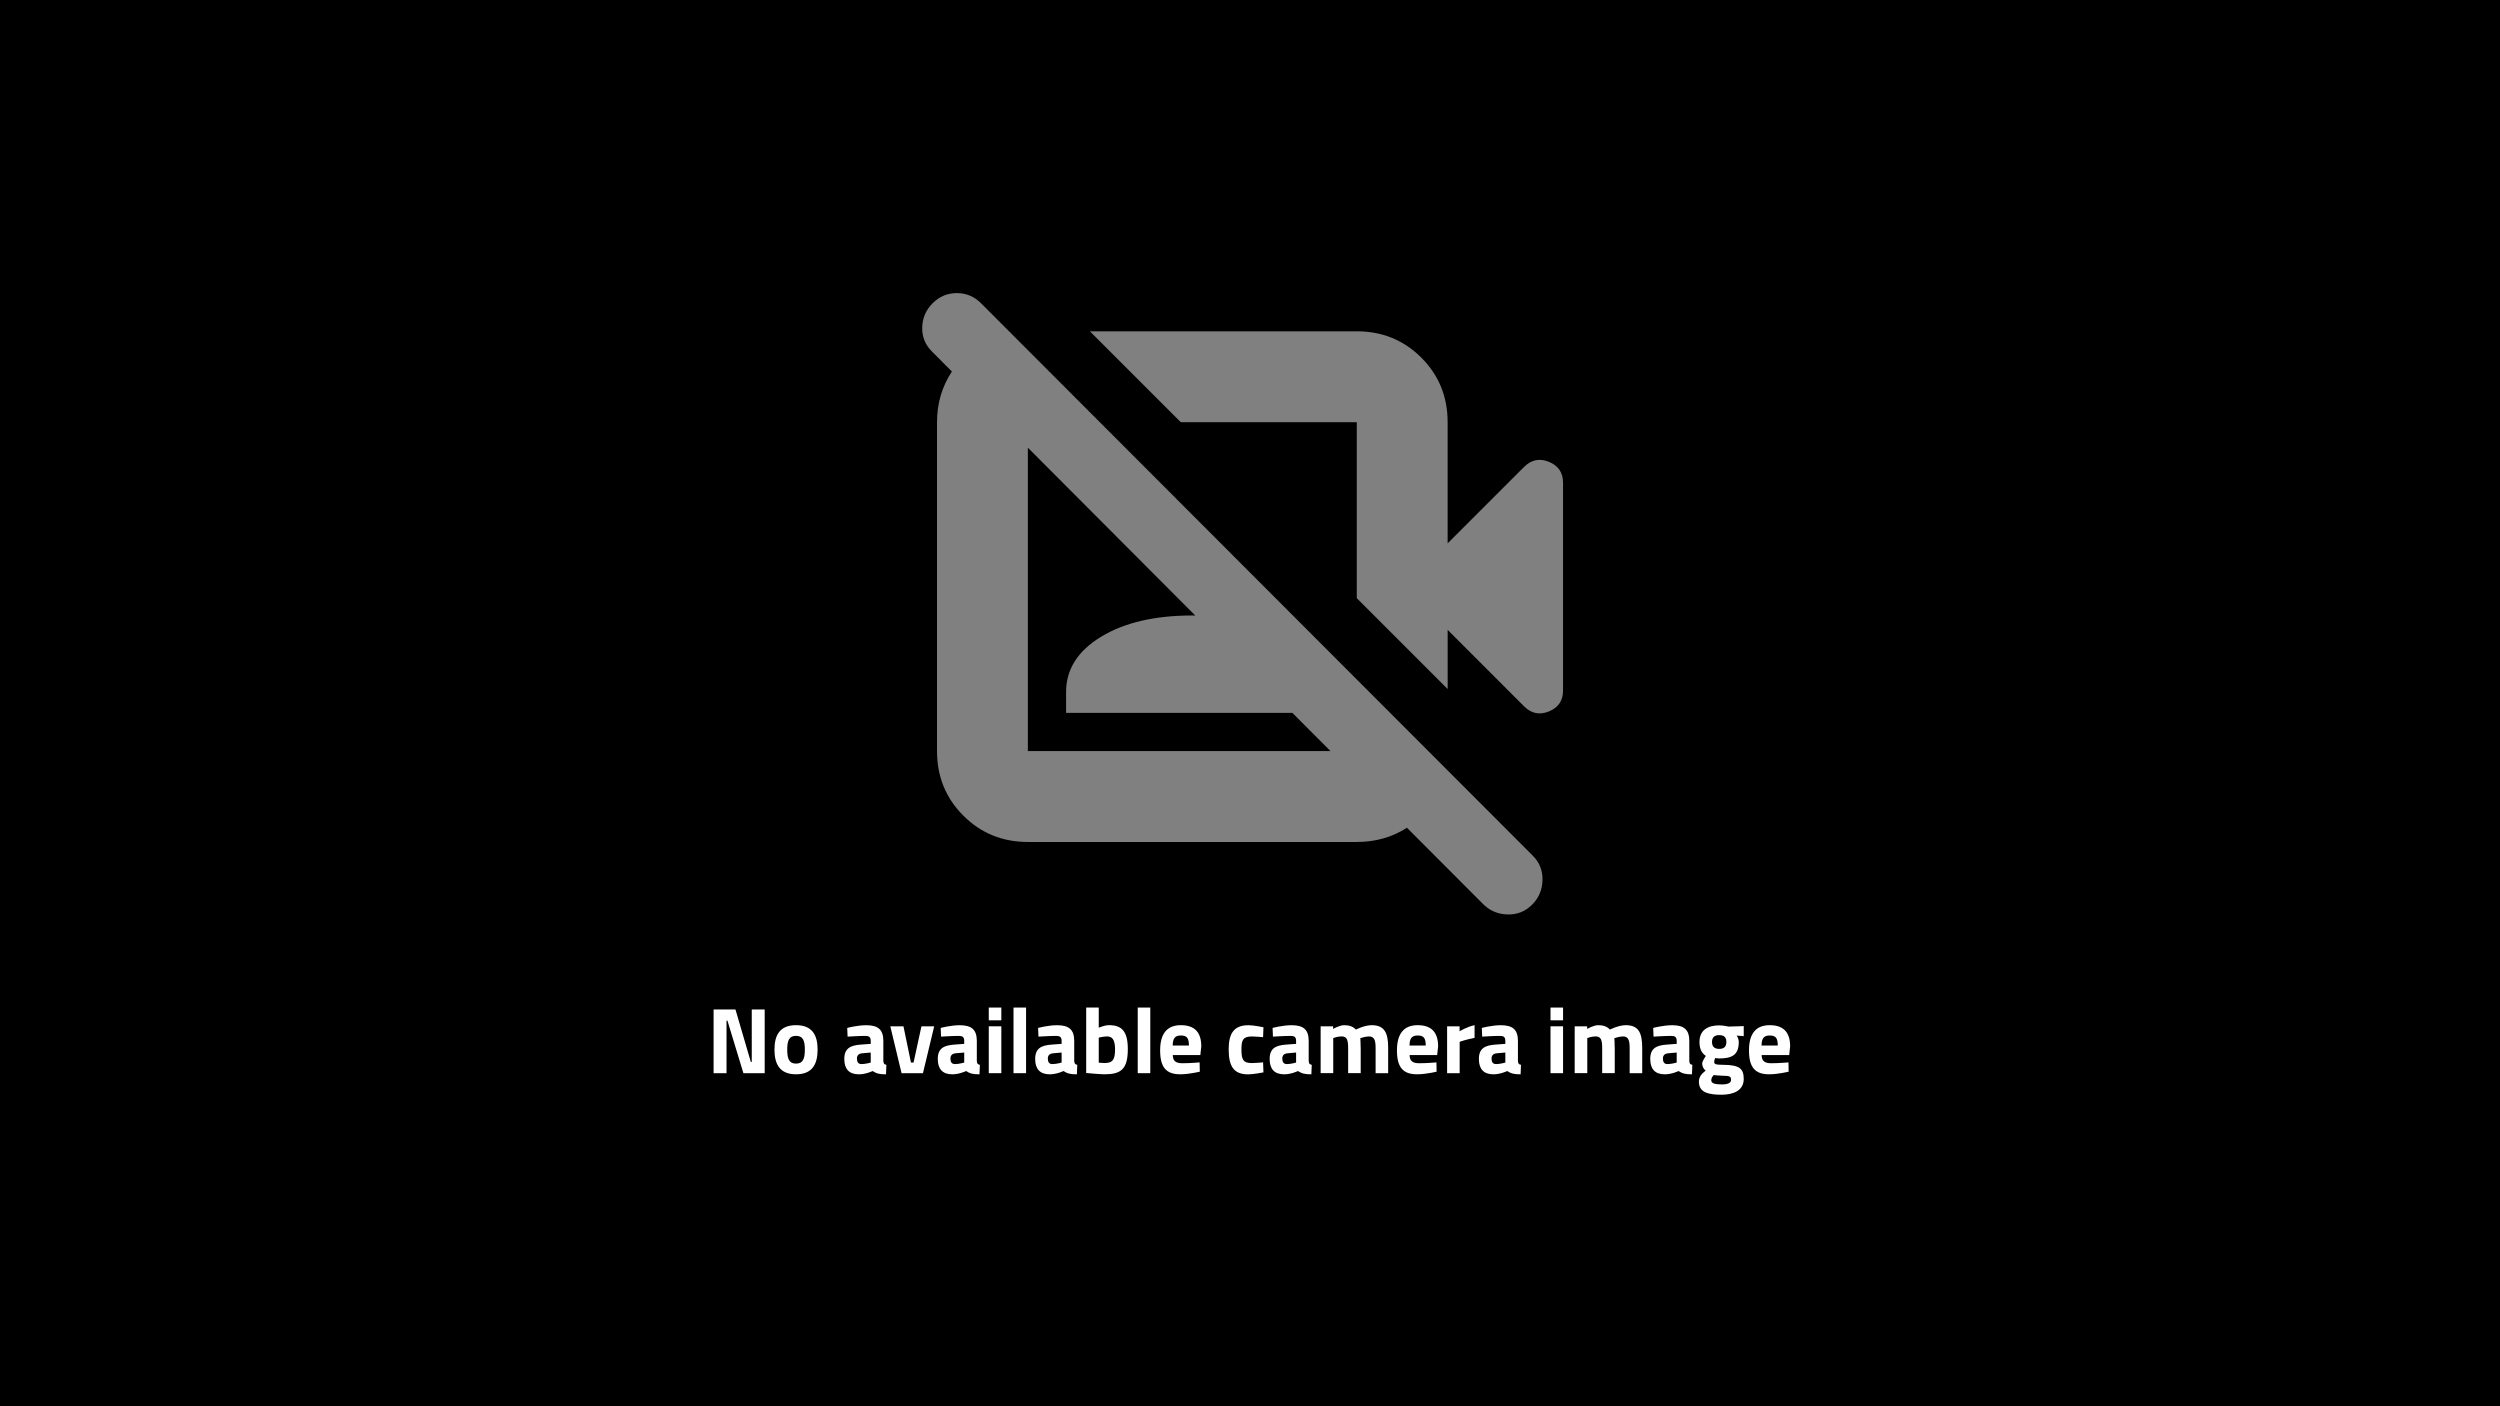 
<svg width="1920px" height="1080px" id="Ebene_1" data-name="Ebene 1" xmlns="http://www.w3.org/2000/svg" viewBox="0 0 1280 720">
  <defs>
    <style>
      .cls-1 {
        opacity: .5;
      }

      .cls-2, .cls-3 {
        stroke-width: 0px;
      }

      .cls-3 {
        fill: #fff;
      }
    </style>
  </defs>
  <rect class="cls-2" width="1280" height="720"/>
  <g class="cls-1">
    <path class="cls-3" d="m502.26,155.24c-3.45-3.44-7.57-5.17-12.37-5.17s-8.93,1.73-12.37,5.17c-3.45,3.45-5.23,7.57-5.35,12.37-.13,4.8,1.54,8.93,4.99,12.37l10.21,10.24c-5.08,7.68-7.62,16.32-7.62,25.95v168.39c0,13.05,4.49,24.07,13.48,33.05,8.98,8.99,20,13.48,33.05,13.48h168.39c9.62,0,18.18-2.44,25.68-7.29l38.95,39.05c3.45,3.45,7.63,5.23,12.56,5.35,4.92.13,9.1-1.53,12.55-4.98,3.45-3.45,5.23-7.63,5.36-12.55.12-4.92-1.54-9.11-4.99-12.56L502.26,155.24Zm24,229.32v-155.34l85.71,85.93c-.5,0-1-.02-1.51-.02-19.2,0-34.78,3.63-46.71,10.89-11.94,7.26-17.91,16.68-17.91,28.25v10.71h115.84l19.52,19.57h-154.93Z"/>
    <path class="cls-3" d="m793.07,236.48c-4.8-1.97-9.05-1.11-12.74,2.58l-39.14,39.14v-62.04c0-13.05-4.5-24.06-13.48-33.05-8.99-8.98-20-13.48-33.05-13.48h-136.63l46.53,46.53h90.11v90.1l46.53,46.53v-30.28l39.14,39.14c3.69,3.69,7.94,4.56,12.74,2.59,4.8-1.97,7.2-5.54,7.2-10.71v-106.35c0-5.17-2.4-8.74-7.2-10.71Z"/>
  </g>
  <g>
    <path class="cls-3" d="m365.37,516.83h11.18l7.87,26.88h.48v-26.88h6.62v32.64h-10.9l-8.16-26.88h-.48v26.88h-6.62v-32.64Z"/>
    <path class="cls-3" d="m418.61,537.42c0,7.39-2.69,12.62-11.04,12.62s-11.04-5.23-11.04-12.62,2.69-12.53,11.04-12.53,11.04,5.14,11.04,12.53Zm-6.53,0c0-4.66-.96-7.06-4.51-7.06s-4.51,2.4-4.51,7.06.96,7.15,4.51,7.15,4.51-2.5,4.51-7.15Z"/>
    <path class="cls-3" d="m452.25,542.94c.1,1.44.29,2.02,1.58,2.26l-.19,4.85c-3.22,0-4.85-.34-6.86-1.68,0,0-3.46,1.68-7.06,1.68-5.04,0-7.44-2.78-7.44-7.87,0-5.42,3.12-6.96,8.4-7.34l5.14-.38v-1.49c0-2.06-.91-2.59-2.83-2.59-3.17,0-9.02.38-9.02.38l-.19-4.46s5.14-1.39,9.75-1.39c6.24,0,8.74,2.45,8.74,8.06v9.99Zm-10.8-3.65c-1.68.14-2.69.96-2.69,2.69s.62,2.83,2.35,2.83c2.06,0,4.71-.77,4.71-.77v-5.14l-4.37.38Z"/>
    <path class="cls-3" d="m462.57,525.47l3.84,18.53h1.34l4.03-18.53h6.53l-5.76,24h-10.95l-5.76-24h6.72Z"/>
    <path class="cls-3" d="m500.11,542.94c.1,1.44.29,2.02,1.58,2.26l-.19,4.85c-3.22,0-4.85-.34-6.86-1.68,0,0-3.46,1.68-7.06,1.68-5.04,0-7.44-2.78-7.44-7.87,0-5.42,3.12-6.96,8.4-7.34l5.14-.38v-1.49c0-2.06-.91-2.59-2.83-2.59-3.17,0-9.02.38-9.02.38l-.19-4.46s5.14-1.39,9.75-1.39c6.24,0,8.74,2.45,8.74,8.06v9.99Zm-10.8-3.65c-1.68.14-2.69.96-2.69,2.69s.62,2.83,2.35,2.83c2.06,0,4.71-.77,4.71-.77v-5.14l-4.37.38Z"/>
    <path class="cls-3" d="m506.25,515.87h6.43v6.53h-6.43v-6.53Zm0,9.6h6.43v24h-6.43v-24Z"/>
    <path class="cls-3" d="m518.92,515.87h6.43v33.6h-6.43v-33.6Z"/>
    <path class="cls-3" d="m549.98,542.94c.1,1.44.29,2.02,1.58,2.26l-.19,4.85c-3.22,0-4.85-.34-6.86-1.68,0,0-3.46,1.68-7.06,1.68-5.04,0-7.44-2.78-7.44-7.87,0-5.42,3.12-6.96,8.4-7.34l5.14-.38v-1.49c0-2.06-.91-2.59-2.83-2.59-3.17,0-9.02.38-9.02.38l-.19-4.46s5.14-1.39,9.75-1.39c6.24,0,8.74,2.45,8.74,8.06v9.99Zm-10.8-3.65c-1.68.14-2.69.96-2.69,2.69s.62,2.83,2.35,2.83c2.06,0,4.71-.77,4.71-.77v-5.14l-4.37.38Z"/>
    <path class="cls-3" d="m577.44,537.13c0,10.32-3.5,12.91-11.95,12.91-2.3,0-9.36-.67-9.36-.67v-33.51h6.43v10.32s3.07-1.3,5.18-1.3c6.53,0,9.7,3.02,9.7,12.24Zm-6.53,0c0-4.85-1.54-6.48-4.03-6.48-1.92,0-4.32.62-4.32.62v12.82s2.21.19,2.93.19c4.42,0,5.42-1.97,5.42-7.15Z"/>
    <path class="cls-3" d="m582.52,515.87h6.43v33.6h-6.43v-33.6Z"/>
    <path class="cls-3" d="m614.2,543.95l.1,4.75s-5.52,1.34-9.99,1.34c-7.25,0-10.32-3.6-10.32-12.24s3.6-12.91,10.61-12.91,10.46,3.6,10.46,10.85l-.48,4.46h-14.11c.05,2.88,1.39,4.18,4.85,4.18,3.94,0,8.88-.43,8.88-.43Zm-5.47-8.64c0-3.89-1.1-5.14-4.13-5.14s-4.13,1.49-4.18,5.14h8.3Z"/>
    <path class="cls-3" d="m646.89,525.95l-.19,5.09s-3.79-.38-5.62-.38c-4.61,0-5.47,1.78-5.47,6.58,0,5.38.91,7.06,5.52,7.06,1.82,0,5.57-.38,5.57-.38l.19,5.14s-5.14,1.01-7.83,1.01c-7.15,0-9.98-3.79-9.98-12.82,0-8.5,2.98-12.34,10.13-12.34,2.78,0,7.68,1.06,7.68,1.06Z"/>
    <path class="cls-3" d="m670.03,542.94c.1,1.44.29,2.02,1.58,2.26l-.19,4.85c-3.22,0-4.85-.34-6.86-1.68,0,0-3.46,1.68-7.06,1.68-5.04,0-7.44-2.78-7.44-7.87,0-5.42,3.12-6.96,8.4-7.34l5.14-.38v-1.49c0-2.06-.91-2.59-2.83-2.59-3.17,0-9.02.38-9.02.38l-.19-4.46s5.14-1.39,9.75-1.39c6.24,0,8.74,2.45,8.74,8.06v9.99Zm-10.8-3.65c-1.68.14-2.69.96-2.69,2.69s.62,2.83,2.35,2.83c2.06,0,4.71-.77,4.71-.77v-5.14l-4.37.38Z"/>
    <path class="cls-3" d="m676.17,549.47v-24h6.38v1.34s3.31-1.92,5.67-1.92c2.69,0,4.56.72,6,2.26,0,0,4.42-2.26,8.07-2.26,6.53,0,8.45,3.84,8.45,11.57v13.01h-6.43v-12.82c0-3.65-.48-6-3.36-6-1.92,0-4.46.91-4.46.91,0,0,.19,3.6.19,5.47v12.43h-6.43v-12.34c0-4.32-.38-6.48-3.36-6.48-2.11,0-4.27.86-4.27.86v17.95h-6.43Z"/>
    <path class="cls-3" d="m735.45,543.95l.1,4.75s-5.52,1.34-9.99,1.34c-7.25,0-10.32-3.6-10.32-12.24s3.6-12.91,10.61-12.91,10.46,3.6,10.46,10.85l-.48,4.46h-14.11c.05,2.88,1.39,4.18,4.85,4.18,3.94,0,8.88-.43,8.88-.43Zm-5.47-8.64c0-3.89-1.1-5.14-4.13-5.14s-4.13,1.49-4.18,5.14h8.3Z"/>
    <path class="cls-3" d="m740.92,525.47h6.38v2.54s4.03-2.4,7.68-3.12v6.48c-4.22.82-7.63,2.02-7.63,2.02v16.08h-6.43v-24Z"/>
    <path class="cls-3" d="m777.16,542.94c.1,1.44.29,2.02,1.58,2.26l-.19,4.85c-3.22,0-4.85-.34-6.86-1.68,0,0-3.46,1.68-7.06,1.68-5.04,0-7.44-2.78-7.44-7.87,0-5.42,3.12-6.96,8.4-7.34l5.14-.38v-1.49c0-2.06-.91-2.59-2.83-2.59-3.17,0-9.02.38-9.02.38l-.19-4.46s5.14-1.39,9.75-1.39c6.24,0,8.74,2.45,8.74,8.06v9.99Zm-10.8-3.65c-1.68.14-2.69.96-2.69,2.69s.62,2.83,2.35,2.83c2.06,0,4.71-.77,4.71-.77v-5.14l-4.37.38Z"/>
    <path class="cls-3" d="m793.86,515.87h6.43v6.53h-6.43v-6.53Zm0,9.6h6.43v24h-6.43v-24Z"/>
    <path class="cls-3" d="m806.24,549.47v-24h6.38v1.34s3.31-1.92,5.67-1.92c2.69,0,4.56.72,6,2.26,0,0,4.42-2.26,8.07-2.26,6.53,0,8.45,3.84,8.45,11.57v13.01h-6.43v-12.82c0-3.65-.48-6-3.36-6-1.92,0-4.46.91-4.46.91,0,0,.19,3.6.19,5.47v12.43h-6.43v-12.34c0-4.32-.38-6.48-3.36-6.48-2.11,0-4.27.86-4.27.86v17.95h-6.43Z"/>
    <path class="cls-3" d="m864.9,542.94c.1,1.44.29,2.02,1.58,2.26l-.19,4.85c-3.22,0-4.85-.34-6.86-1.68,0,0-3.46,1.68-7.06,1.68-5.04,0-7.44-2.78-7.44-7.87,0-5.42,3.12-6.96,8.4-7.34l5.14-.38v-1.49c0-2.06-.91-2.59-2.83-2.59-3.17,0-9.02.38-9.02.38l-.19-4.46s5.14-1.39,9.75-1.39c6.24,0,8.74,2.45,8.74,8.06v9.99Zm-10.8-3.65c-1.68.14-2.69.96-2.69,2.69s.62,2.83,2.35,2.83c2.06,0,4.71-.77,4.71-.77v-5.14l-4.37.38Z"/>
    <path class="cls-3" d="m869.84,553.84c0-2.21,1.06-3.84,3.46-5.71-1.06-.72-1.78-2.16-1.78-3.65,0-1.2,1.87-3.84,1.87-3.84-1.68-1.2-3.26-2.98-3.26-7.15,0-6.19,4.46-8.5,10.08-8.5,2.11,0,4.85.62,4.85.62l7.73-.24v5.14l-3.6-.29c.43.67,1.06,1.87,1.06,3.26,0,6.72-3.55,8.45-10.13,8.45-.53,0-1.54-.1-1.97-.19,0,0-.48,1.25-.48,1.87,0,1.25.58,1.54,4.66,1.58,8.16.05,10.46,1.87,10.46,7.25,0,5.86-5.18,8.06-11.38,8.06-7.01,0-11.57-1.3-11.57-6.67Zm7.63-3.41c-.82.82-1.3,1.54-1.3,2.74,0,1.39,1.68,2.06,5.28,2.06,3.12,0,4.85-.67,4.85-2.4,0-1.82-.96-2.02-4.51-2.06-1.34,0-4.32-.34-4.32-.34Zm6.43-16.95c0-2.26-1.06-3.5-3.65-3.5s-3.7,1.25-3.7,3.5,1.1,3.55,3.7,3.55,3.65-1.3,3.65-3.55Z"/>
    <path class="cls-3" d="m915.69,543.95l.1,4.75s-5.52,1.34-9.99,1.34c-7.25,0-10.32-3.6-10.32-12.24s3.6-12.91,10.61-12.91,10.46,3.6,10.46,10.85l-.48,4.46h-14.11c.05,2.88,1.39,4.18,4.85,4.18,3.94,0,8.88-.43,8.88-.43Zm-5.47-8.64c0-3.89-1.1-5.14-4.13-5.14s-4.13,1.49-4.18,5.14h8.3Z"/>
  </g>
</svg>